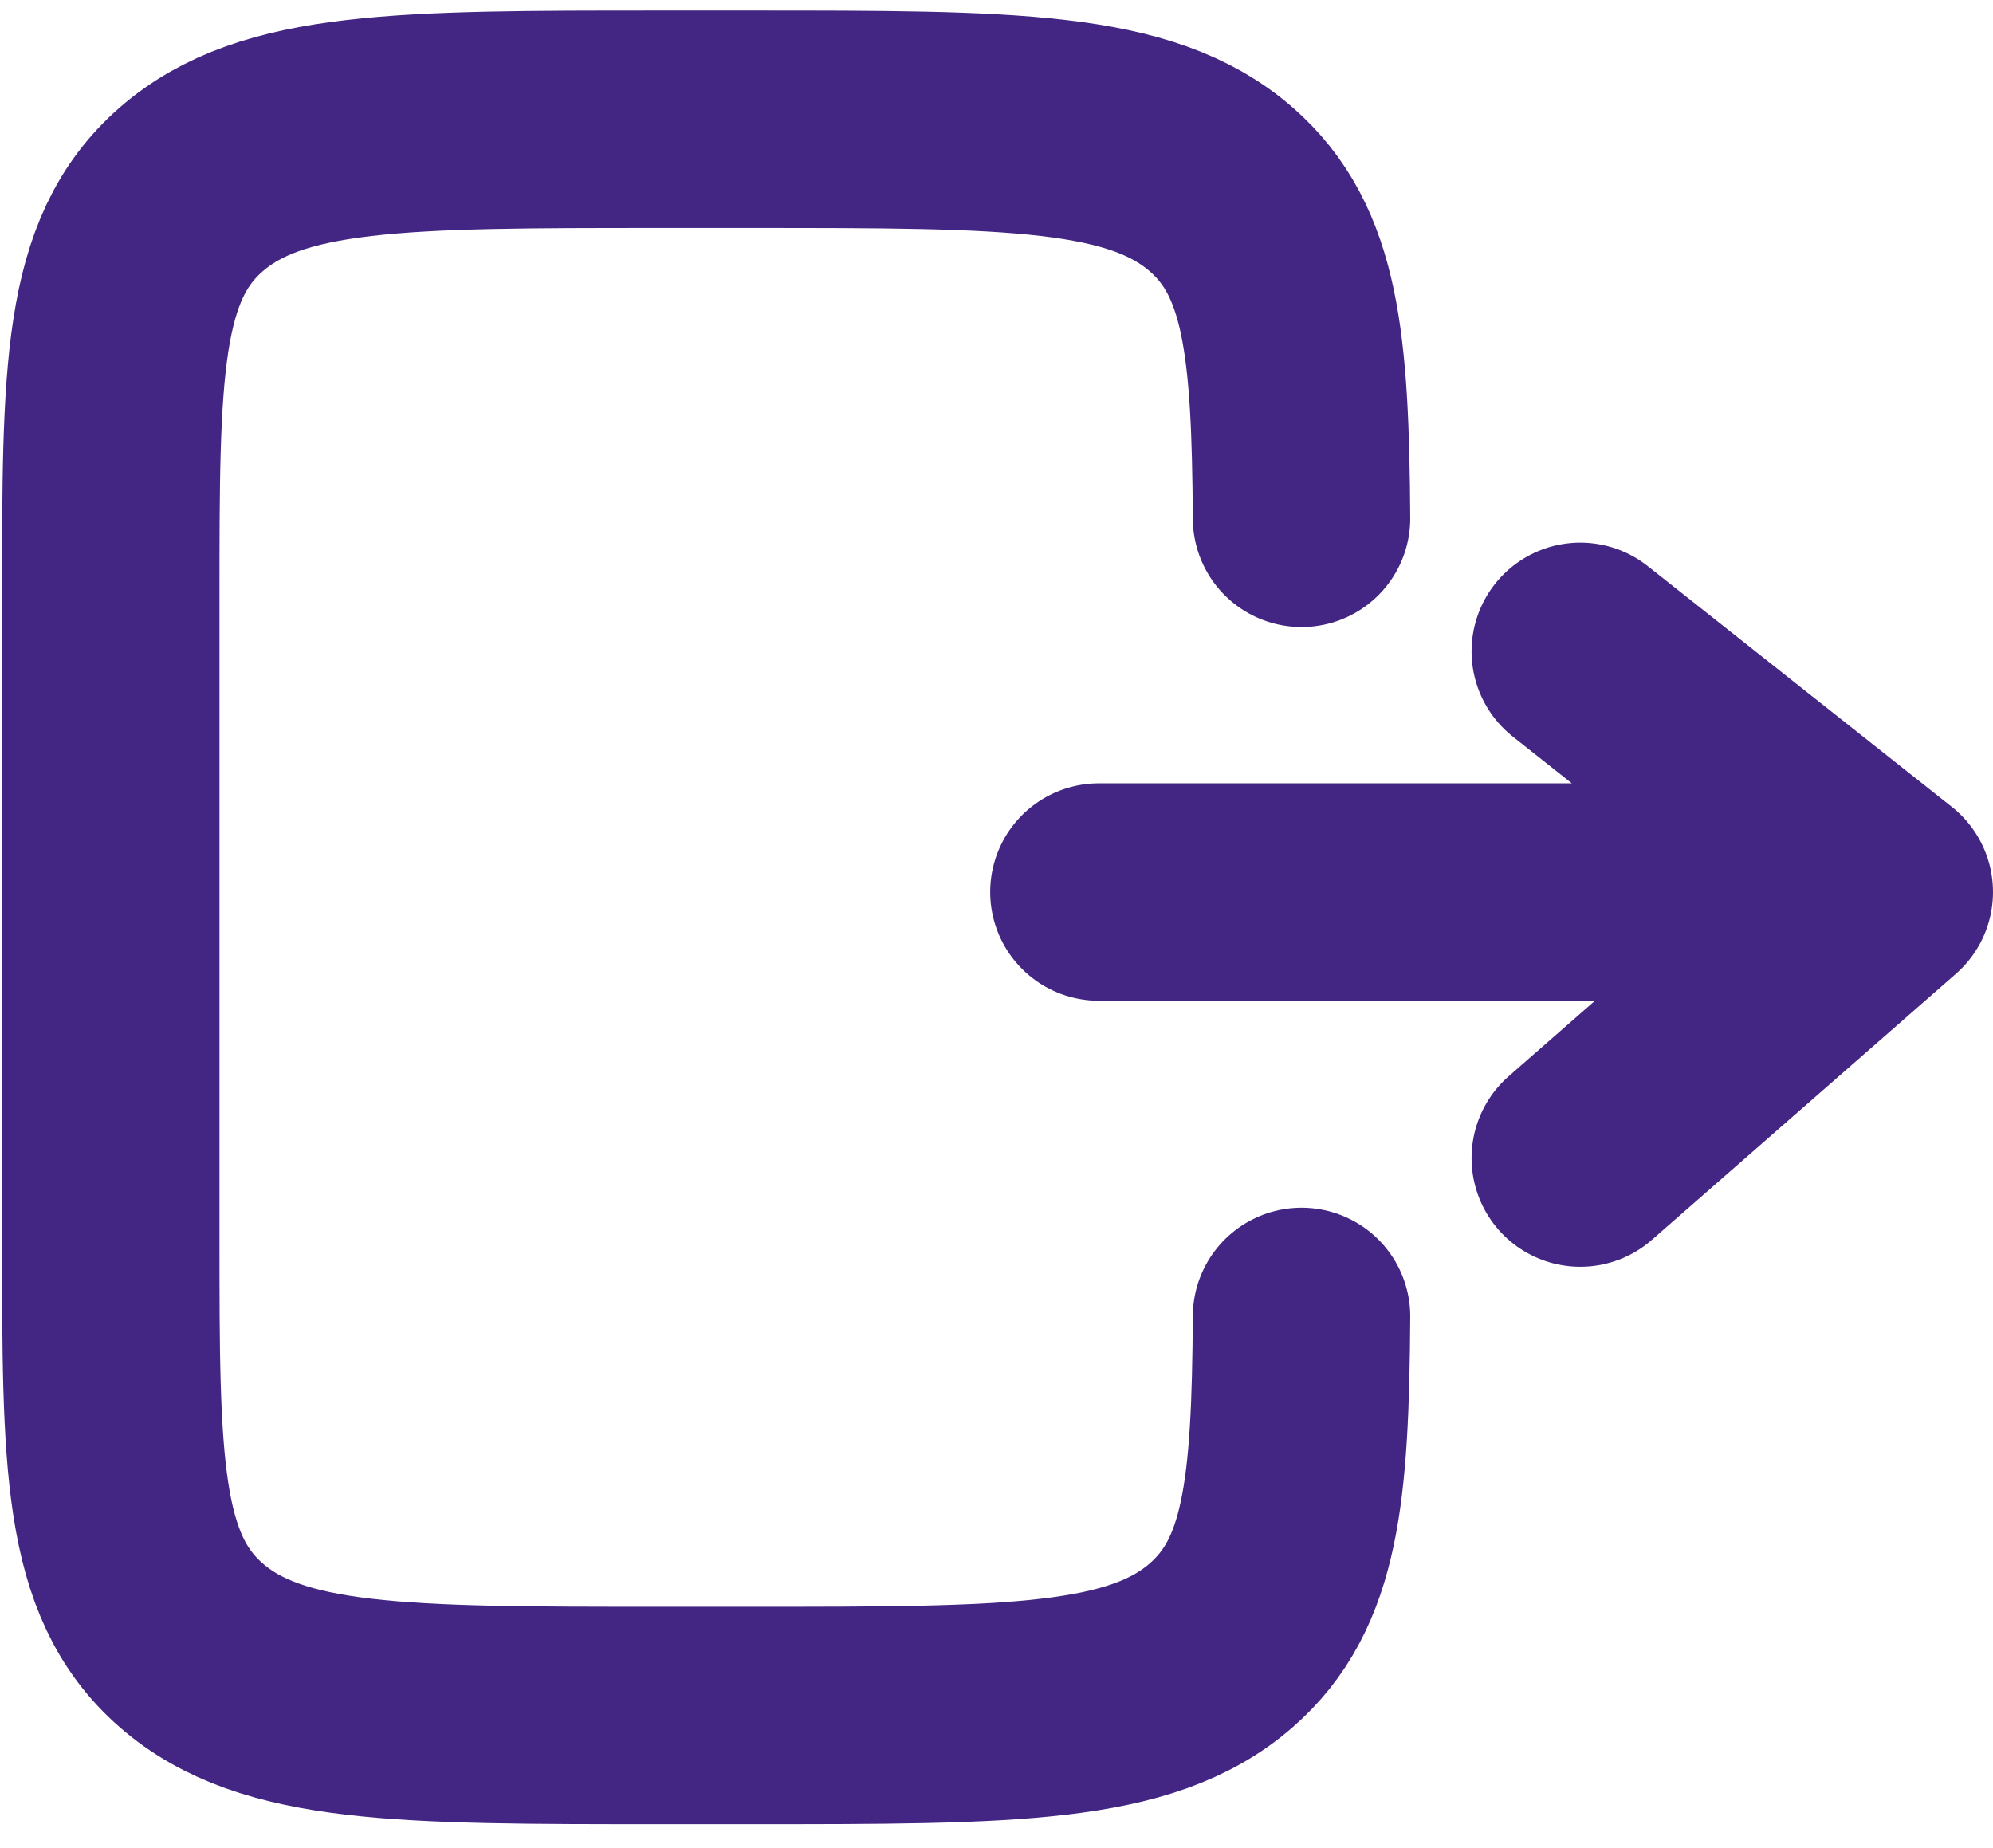 <svg width="55" height="51" viewBox="0 0 55 51" fill="none" xmlns="http://www.w3.org/2000/svg">
<path d="M35.918 14.303C35.887 9.513 35.644 6.918 33.701 5.226C31.48 3.291 27.904 3.291 20.754 3.291H18.226C11.075 3.291 7.5 3.291 5.278 5.226C3.057 7.161 3.057 10.276 3.057 16.505V34.124C3.057 40.354 3.057 43.468 5.278 45.403C7.5 47.339 11.075 47.339 18.226 47.339H20.754C27.904 47.339 31.48 47.339 33.701 45.403C35.644 43.711 35.887 41.117 35.918 36.327" stroke="#432683" stroke-width="6" stroke-linecap="round"/>
<path d="M30.326 24.616H41.163H52M52 24.616L43.61 17.974M52 24.616L43.61 31.957" stroke="#432683" stroke-width="6" stroke-linecap="round" stroke-linejoin="round"/>
</svg>
